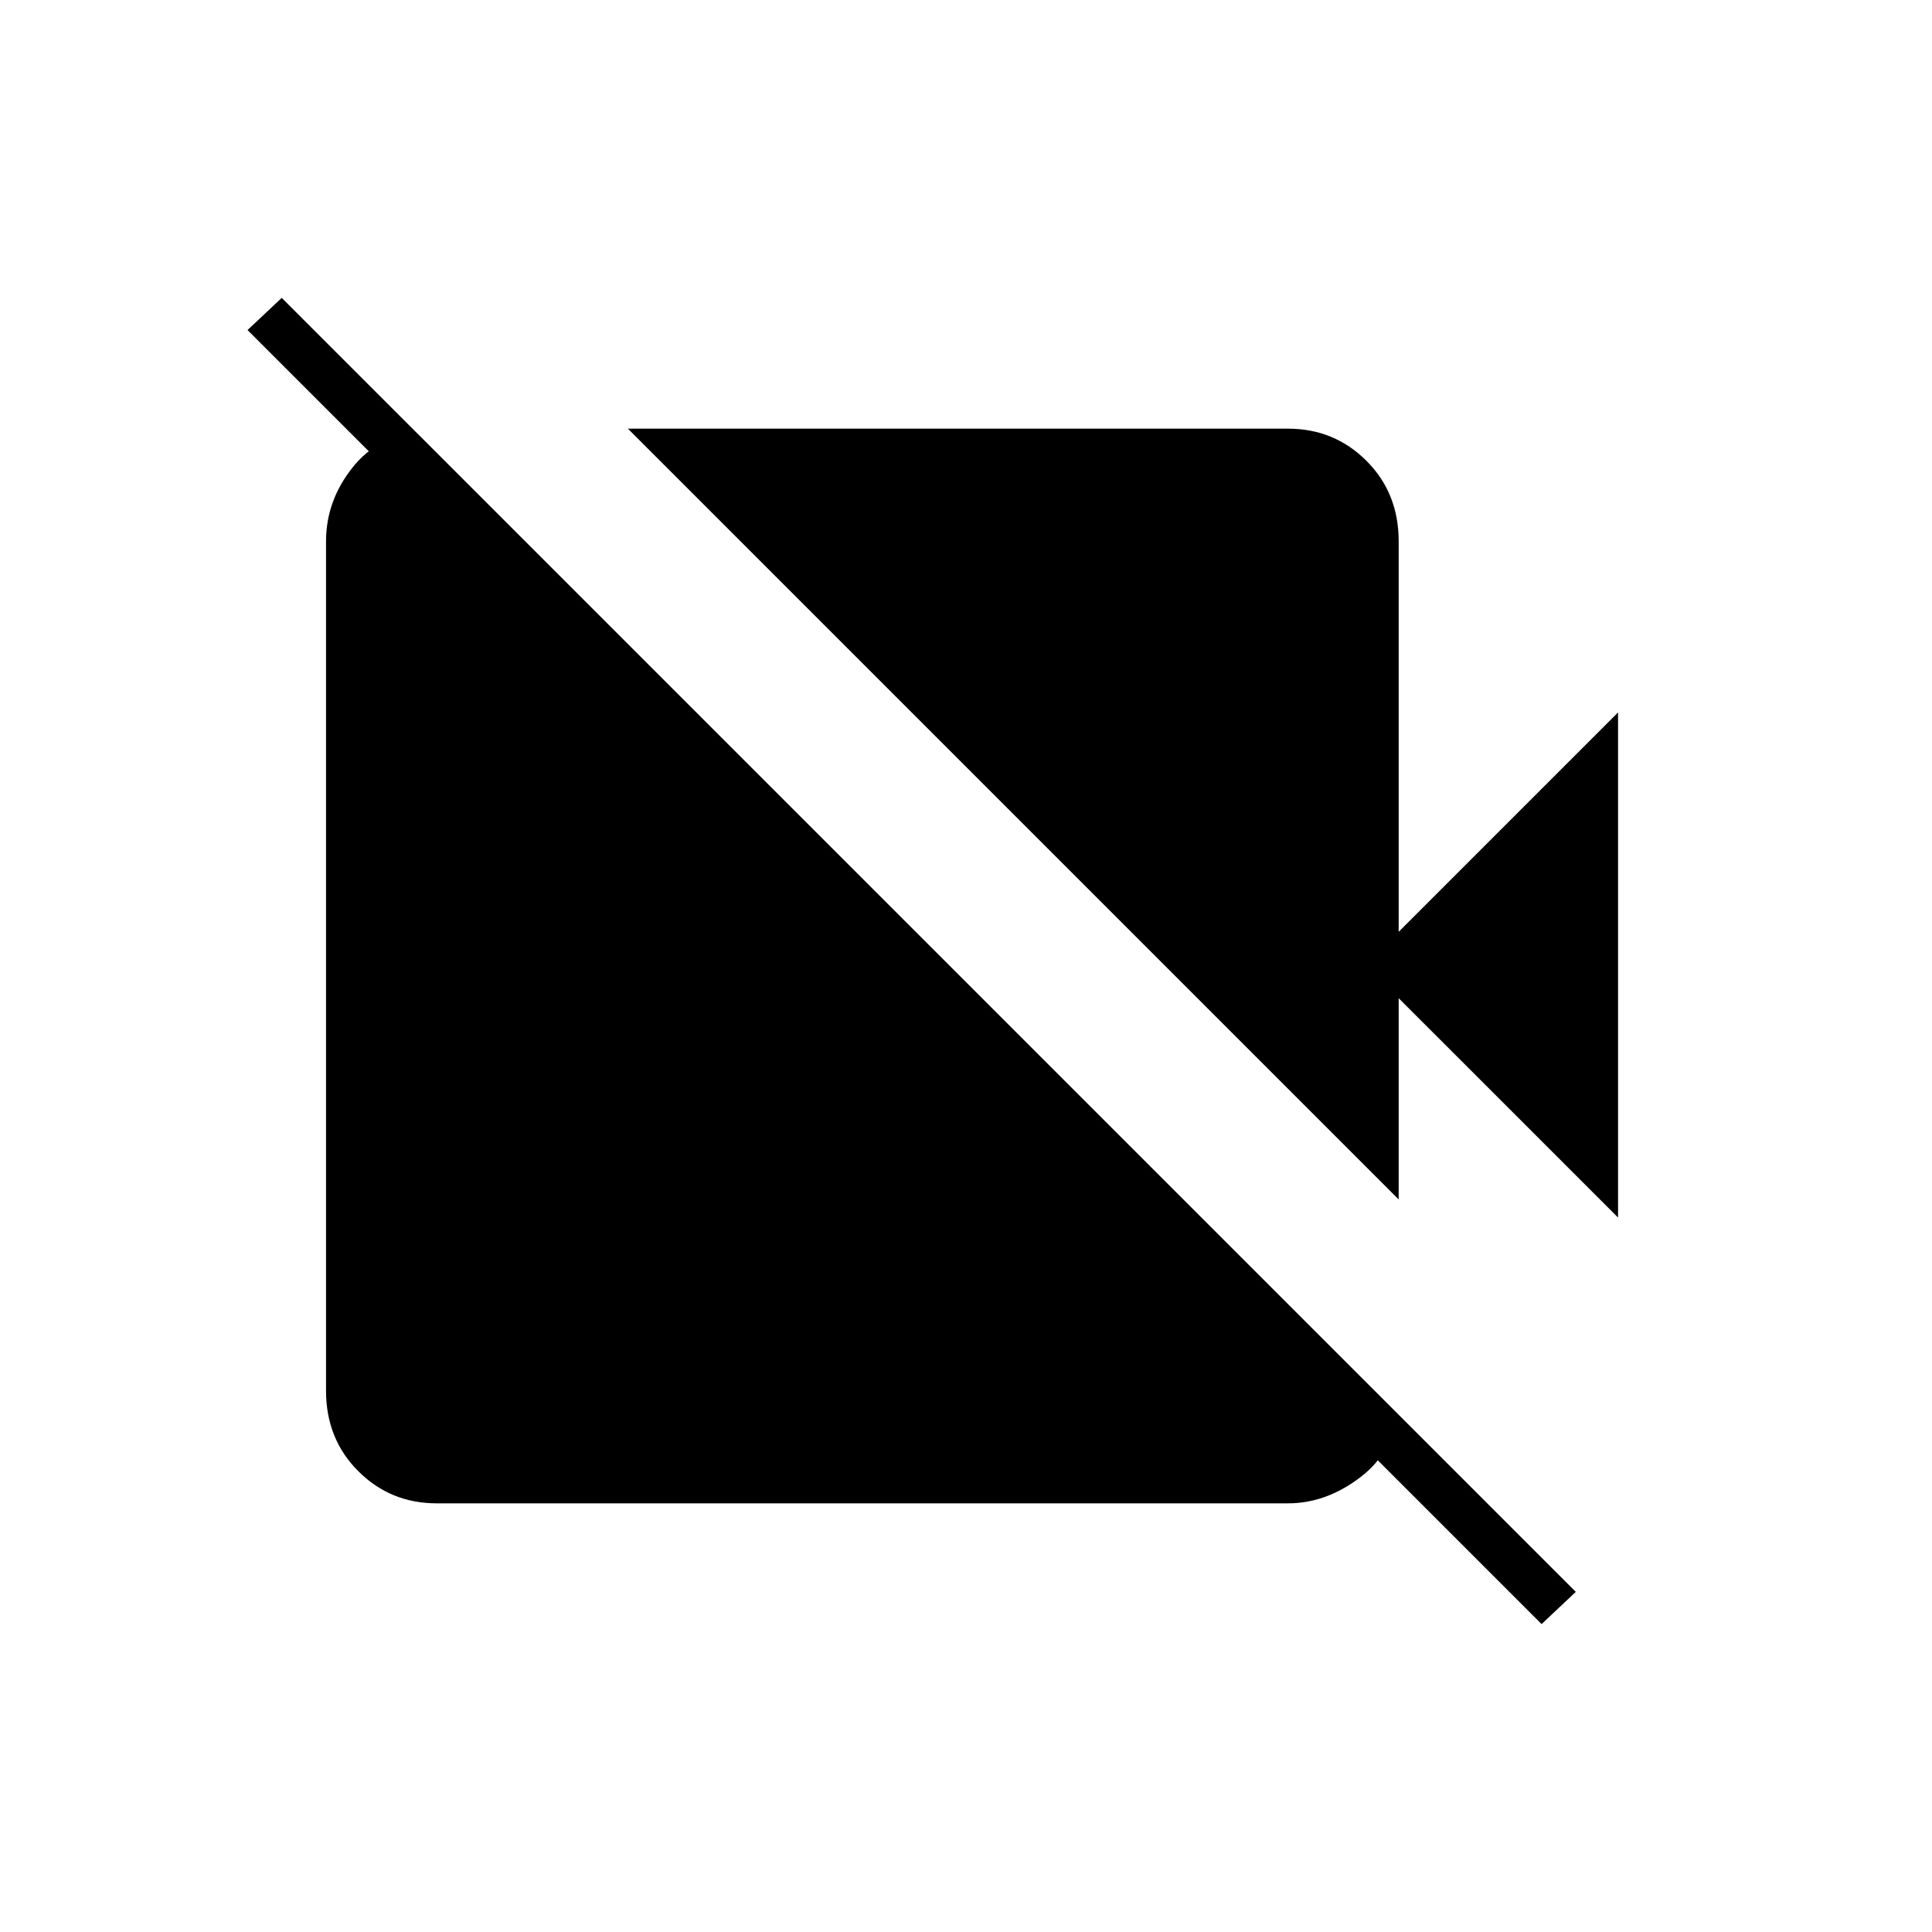 <svg xmlns="http://www.w3.org/2000/svg" height="40" width="40"><path d="m33.5 25.208-4.542-4.541v4.166L13 8.875h13.667q.958 0 1.625.667.666.666.666 1.666v8.084L33.5 14.75ZM8.667 9l20.208 20.208q0 .834-.708 1.375-.709.542-1.5.542H9.042q-.959 0-1.625-.667-.667-.666-.667-1.666V11.208q0-.833.542-1.52Q7.833 9 8.667 9Zm23.25 24.625L5.125 6.833l.708-.666 26.792 26.791Z"/></svg>